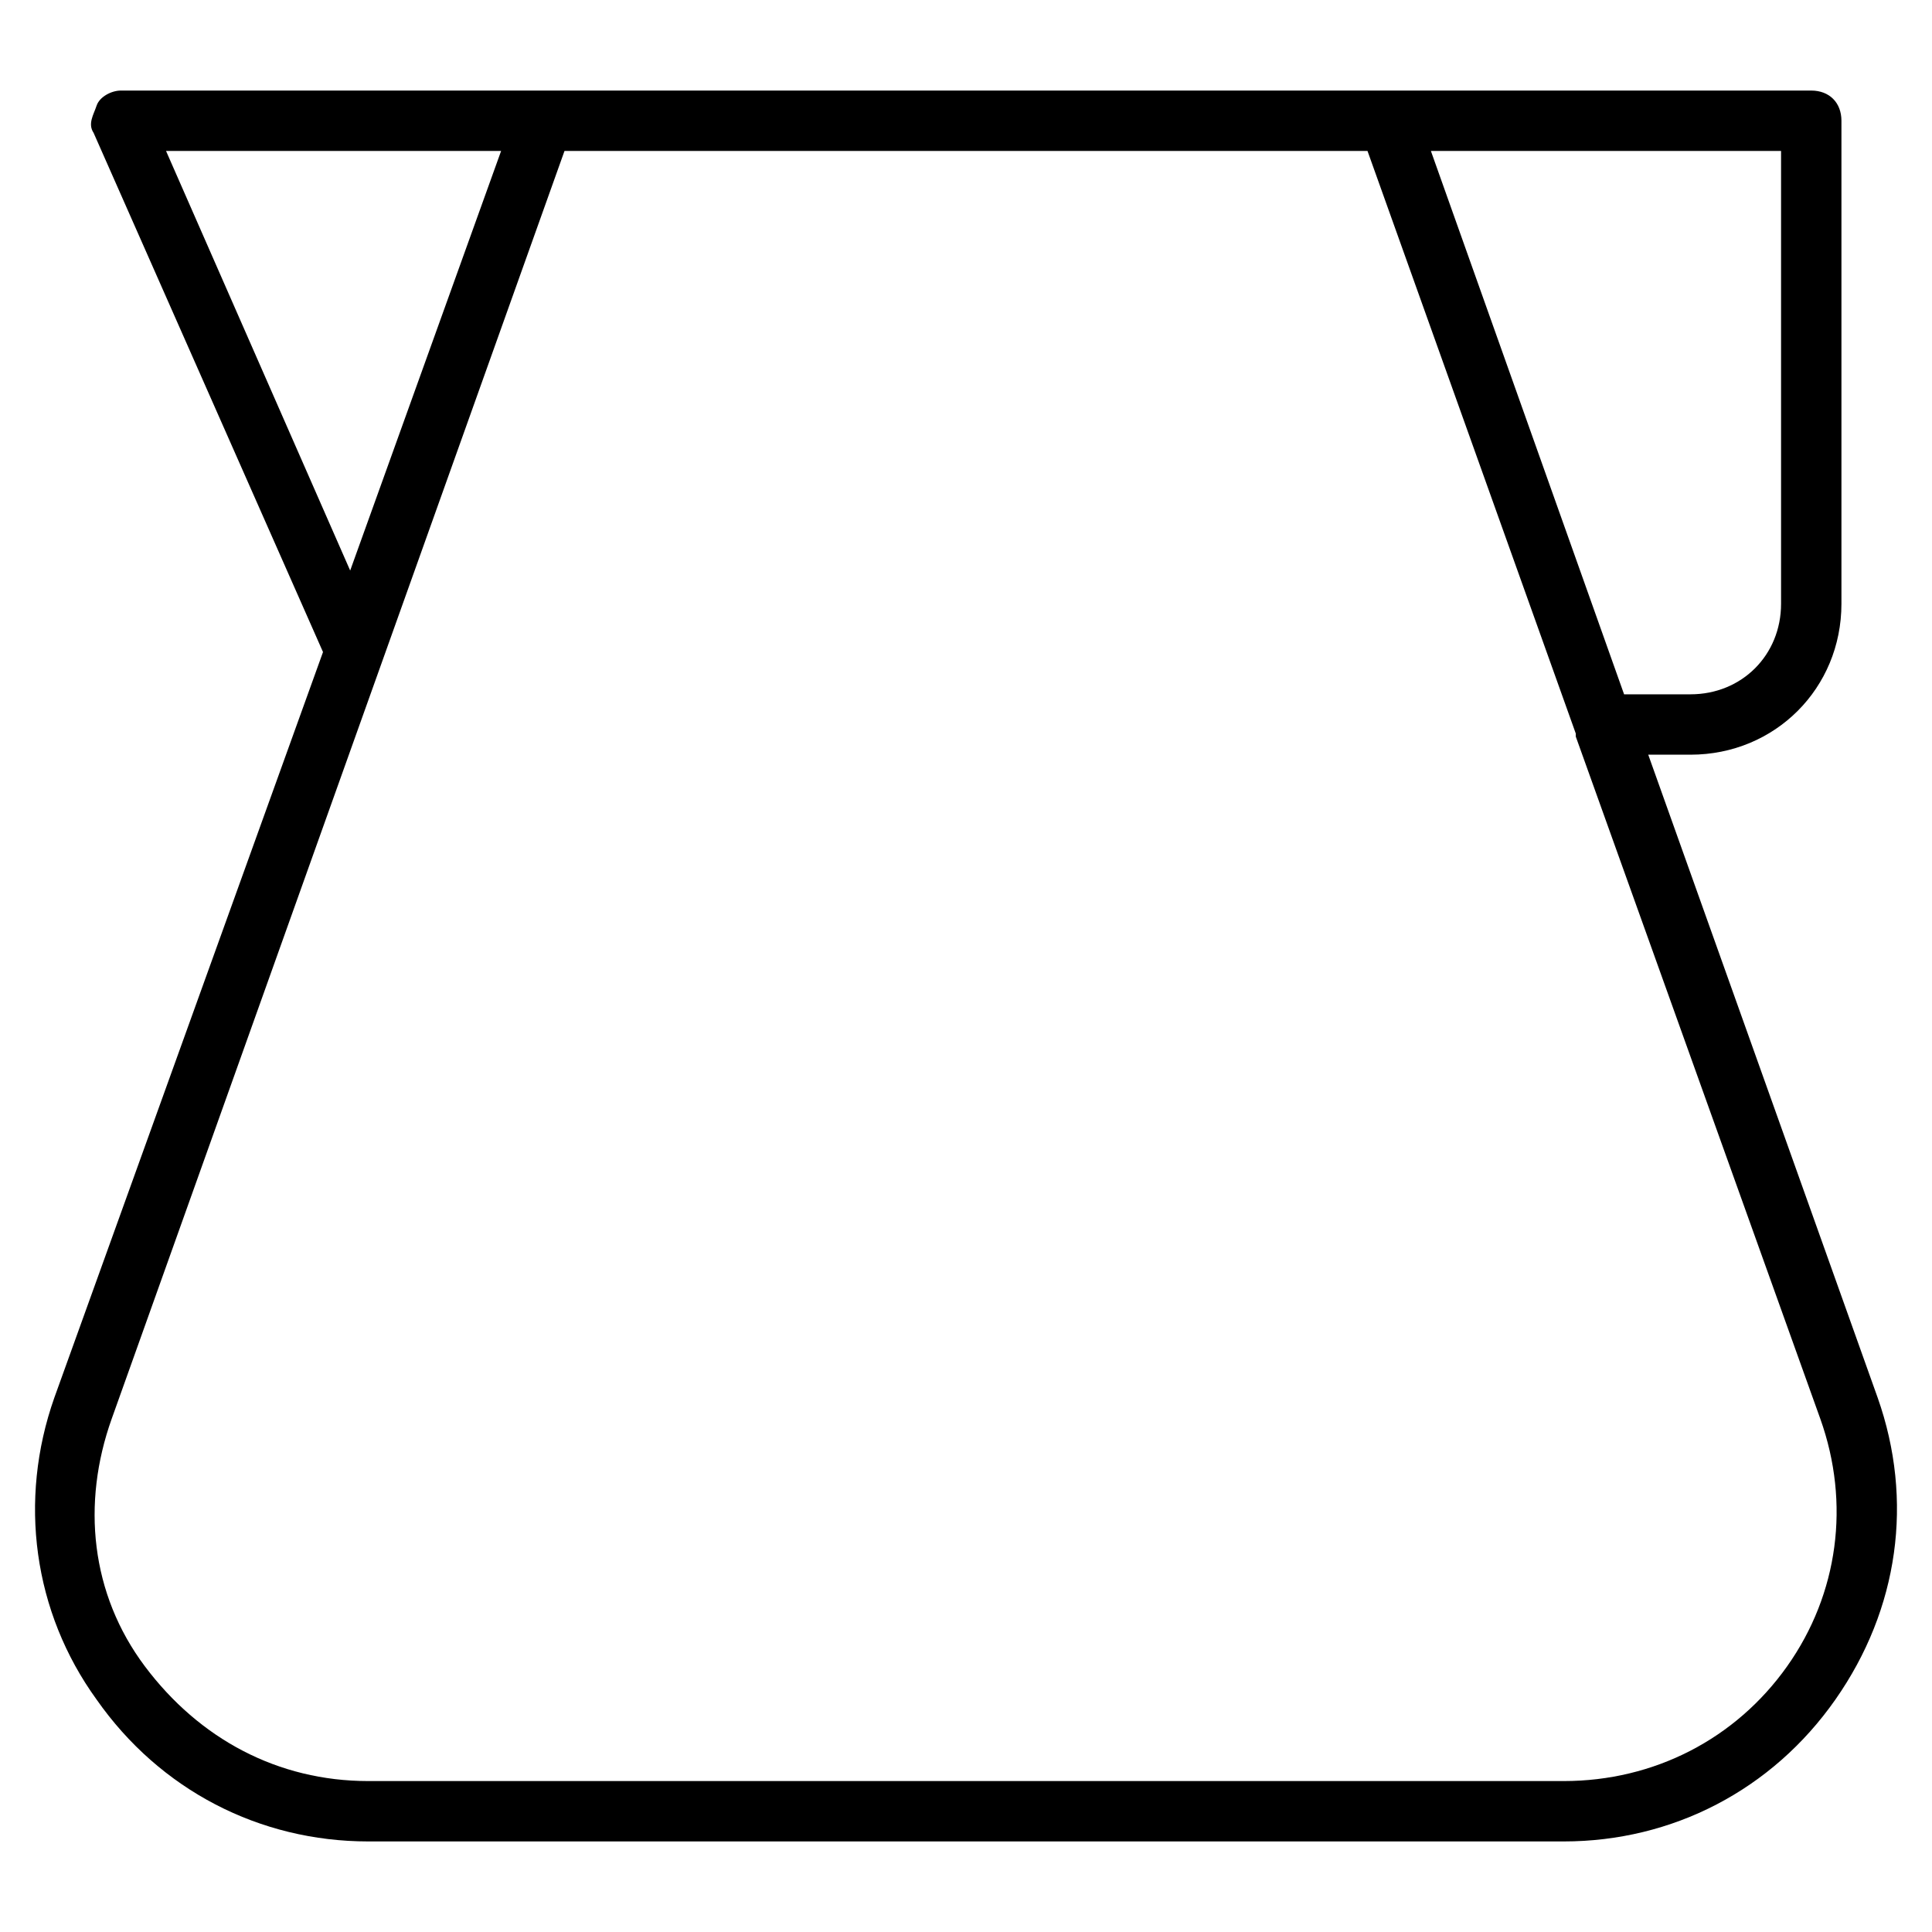<?xml version="1.0" encoding="utf-8"?>
<!-- Generator: Adobe Illustrator 19.1.0, SVG Export Plug-In . SVG Version: 6.00 Build 0)  -->
<!DOCTYPE svg PUBLIC "-//W3C//DTD SVG 1.1//EN" "http://www.w3.org/Graphics/SVG/1.1/DTD/svg11.dtd">
<svg version="1.1" id="Layer_1" xmlns="http://www.w3.org/2000/svg" xmlns:xlink="http://www.w3.org/1999/xlink" x="0px" y="0px"
	 width="64px" height="64px" viewBox="0 0 64 64" enable-background="new 0 0 64 64" xml:space="preserve">
<path d="M12.2,61h39.6c3.6,0,6.9-1.7,9-4.7c2.1-3,2.6-6.6,1.4-10L54.6,25H56c2.8,0,5-2.2,5-5V4c0-0.6-0.4-1-1-1H46H18H4
	C3.7,3,3.3,3.2,3.2,3.5S2.9,4.1,3.1,4.4l7.6,17.2L1.8,46.3c-1.2,3.4-0.7,7.1,1.4,10C5.3,59.3,8.6,61,12.2,61z M59,20
	c0,1.7-1.3,3-3,3h-2.2L47.4,5H59V20z M5.5,5h11.1l-5,13.9L5.5,5z M3.7,47l15-42h26.6l6.9,19.3c0,0,0,0.1,0,0.1L60.3,47
	c1,2.8,0.6,5.8-1.1,8.2S54.8,59,51.8,59H12.2c-3,0-5.6-1.4-7.4-3.8S2.7,49.8,3.7,47z"/>
</svg>
